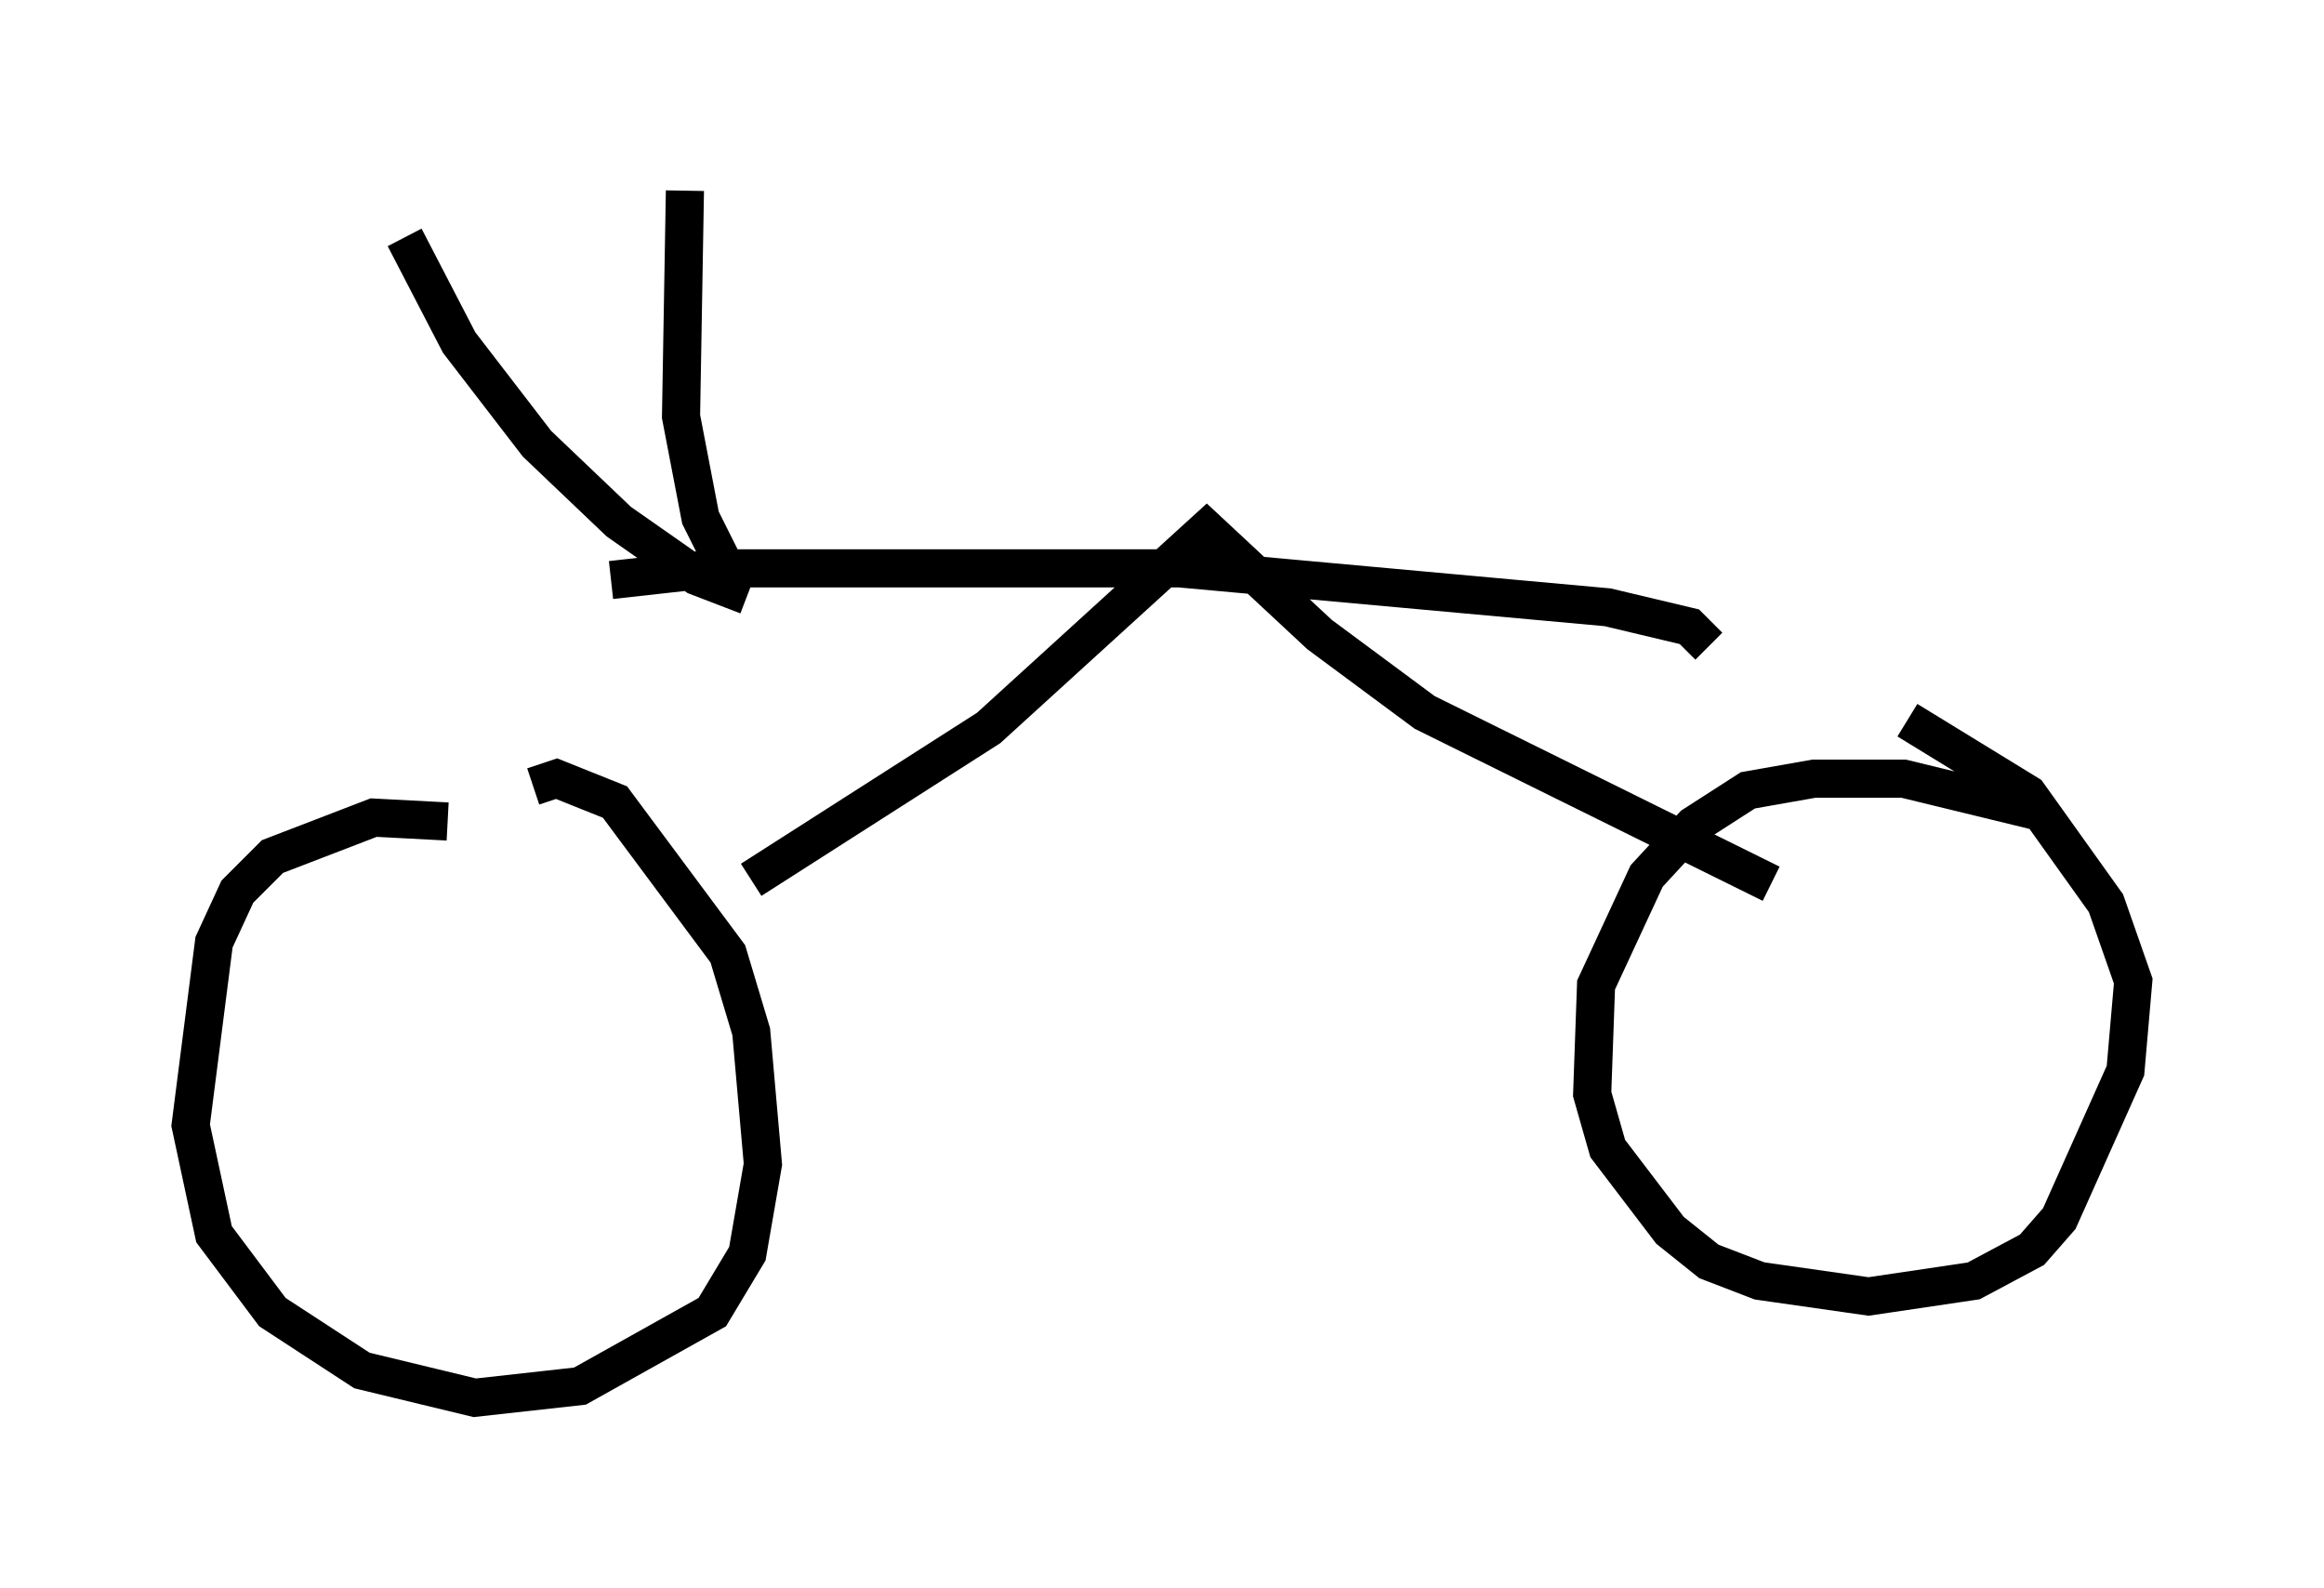 <?xml version="1.0" encoding="utf-8" ?>
<svg baseProfile="full" height="41.646" version="1.1" width="60.94" xmlns="http://www.w3.org/2000/svg" xmlns:ev="http://www.w3.org/2001/xml-events" xmlns:xlink="http://www.w3.org/1999/xlink"><defs /><rect fill="white" height="41.646" width="60.94" x="0" y="0" /><path d="M14.596, 22.661 m-2.858, -1.123 l-1.94, -0.102 -2.654, 1.021 l-0.919, 0.919 -0.613, 1.327 l-0.613, 4.798 0.613, 2.858 l1.531, 2.042 2.348, 1.531 l2.96, 0.715 2.756, -0.306 l3.471, -1.94 0.919, -1.531 l0.408, -2.348 -0.306, -3.471 l-0.613, -2.042 -2.96, -3.981 l-1.531, -0.613 -0.613, 0.204 m39.711, 0.715 l-3.777, -0.919 -2.348, 0.0 l-1.735, 0.306 -1.429, 0.919 l-1.225, 1.327 -1.327, 2.858 l-0.102, 2.858 0.408, 1.429 l1.633, 2.144 1.021, 0.817 l1.327, 0.51 2.858, 0.408 l2.756, -0.408 1.531, -0.817 l0.715, -0.817 1.735, -3.879 l0.204, -2.348 -0.715, -2.042 l-2.042, -2.858 -3.165, -1.94 m-30.319, 4.185 l6.227, -3.981 5.717, -5.206 l2.96, 2.756 2.756, 2.042 l9.086, 4.492 m-30.421, -7.963 l2.756, -0.306 12.148, 0.0 l11.229, 1.021 2.144, 0.51 l0.51, 0.51 m-25.215, -1.327 l-1.327, -0.51 -2.042, -1.429 l-2.144, -2.042 -2.042, -2.654 l-1.429, -2.756 m8.575, 8.983 l-0.817, -1.633 -0.51, -2.654 l0.102, -5.921 " fill="none" stroke="black" stroke-width="1" /></svg>